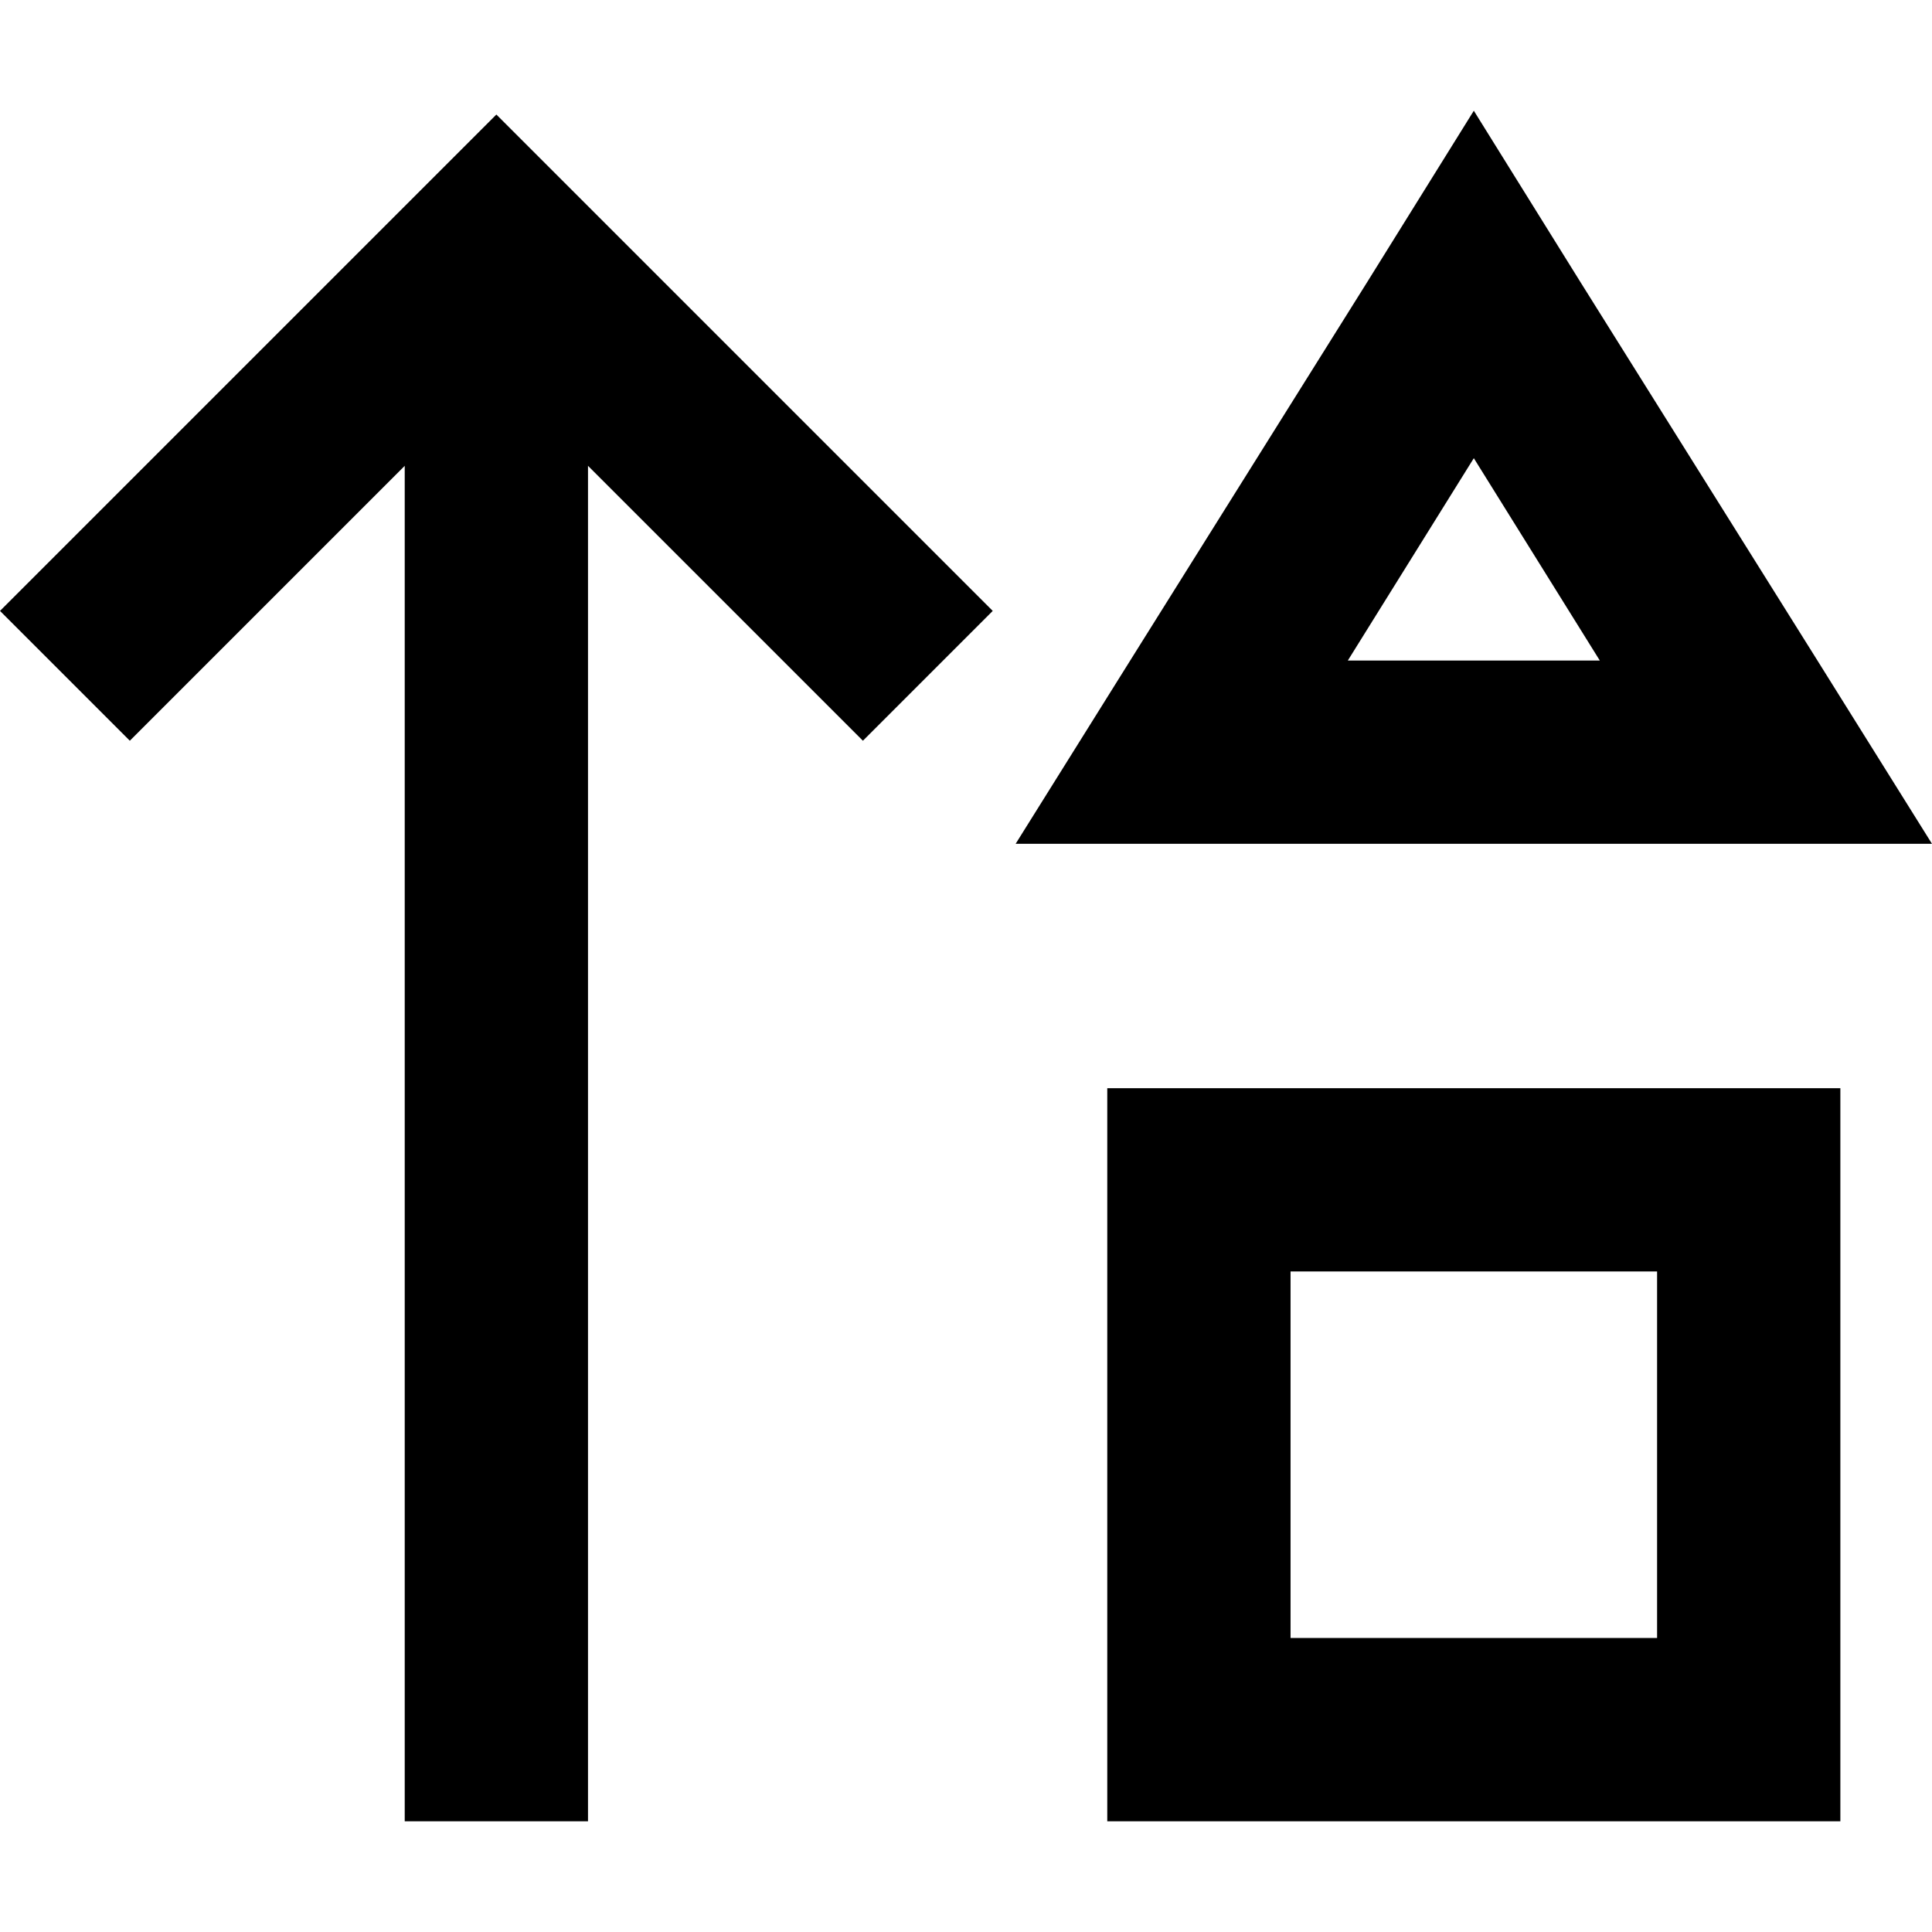 <svg xmlns="http://www.w3.org/2000/svg" viewBox="0 0 512 512">
  <path d="M 269.154 223.621 L 326.83 223.621 L 454.324 223.621 L 512 223.621 L 481.644 175.051 L 418.909 74.877 L 390.577 29.344 L 362.245 74.877 L 299.51 175.051 L 269.154 223.621 L 269.154 223.621 Z M 357.186 175.051 L 390.577 121.423 L 423.968 175.051 L 357.186 175.051 L 357.186 175.051 Z M 131.542 30.356 L 114.34 47.557 L 17.202 144.696 L 0 161.897 L 34.403 196.3 L 51.605 179.099 L 107.257 123.447 L 107.257 458.372 L 107.257 482.656 L 155.826 482.656 L 155.826 458.372 L 155.826 123.447 L 211.478 179.099 L 228.68 196.3 L 263.083 161.897 L 245.881 144.696 L 148.743 47.557 L 131.542 30.356 L 131.542 30.356 Z M 342.008 434.087 L 342.008 336.949 L 439.146 336.949 L 439.146 434.087 L 342.008 434.087 L 342.008 434.087 Z M 293.439 288.379 L 293.439 336.949 L 293.439 434.087 L 293.439 482.656 L 342.008 482.656 L 439.146 482.656 L 487.715 482.656 L 487.715 434.087 L 487.715 336.949 L 487.715 288.379 L 439.146 288.379 L 342.008 288.379 L 293.439 288.379 L 293.439 288.379 Z" />
</svg>